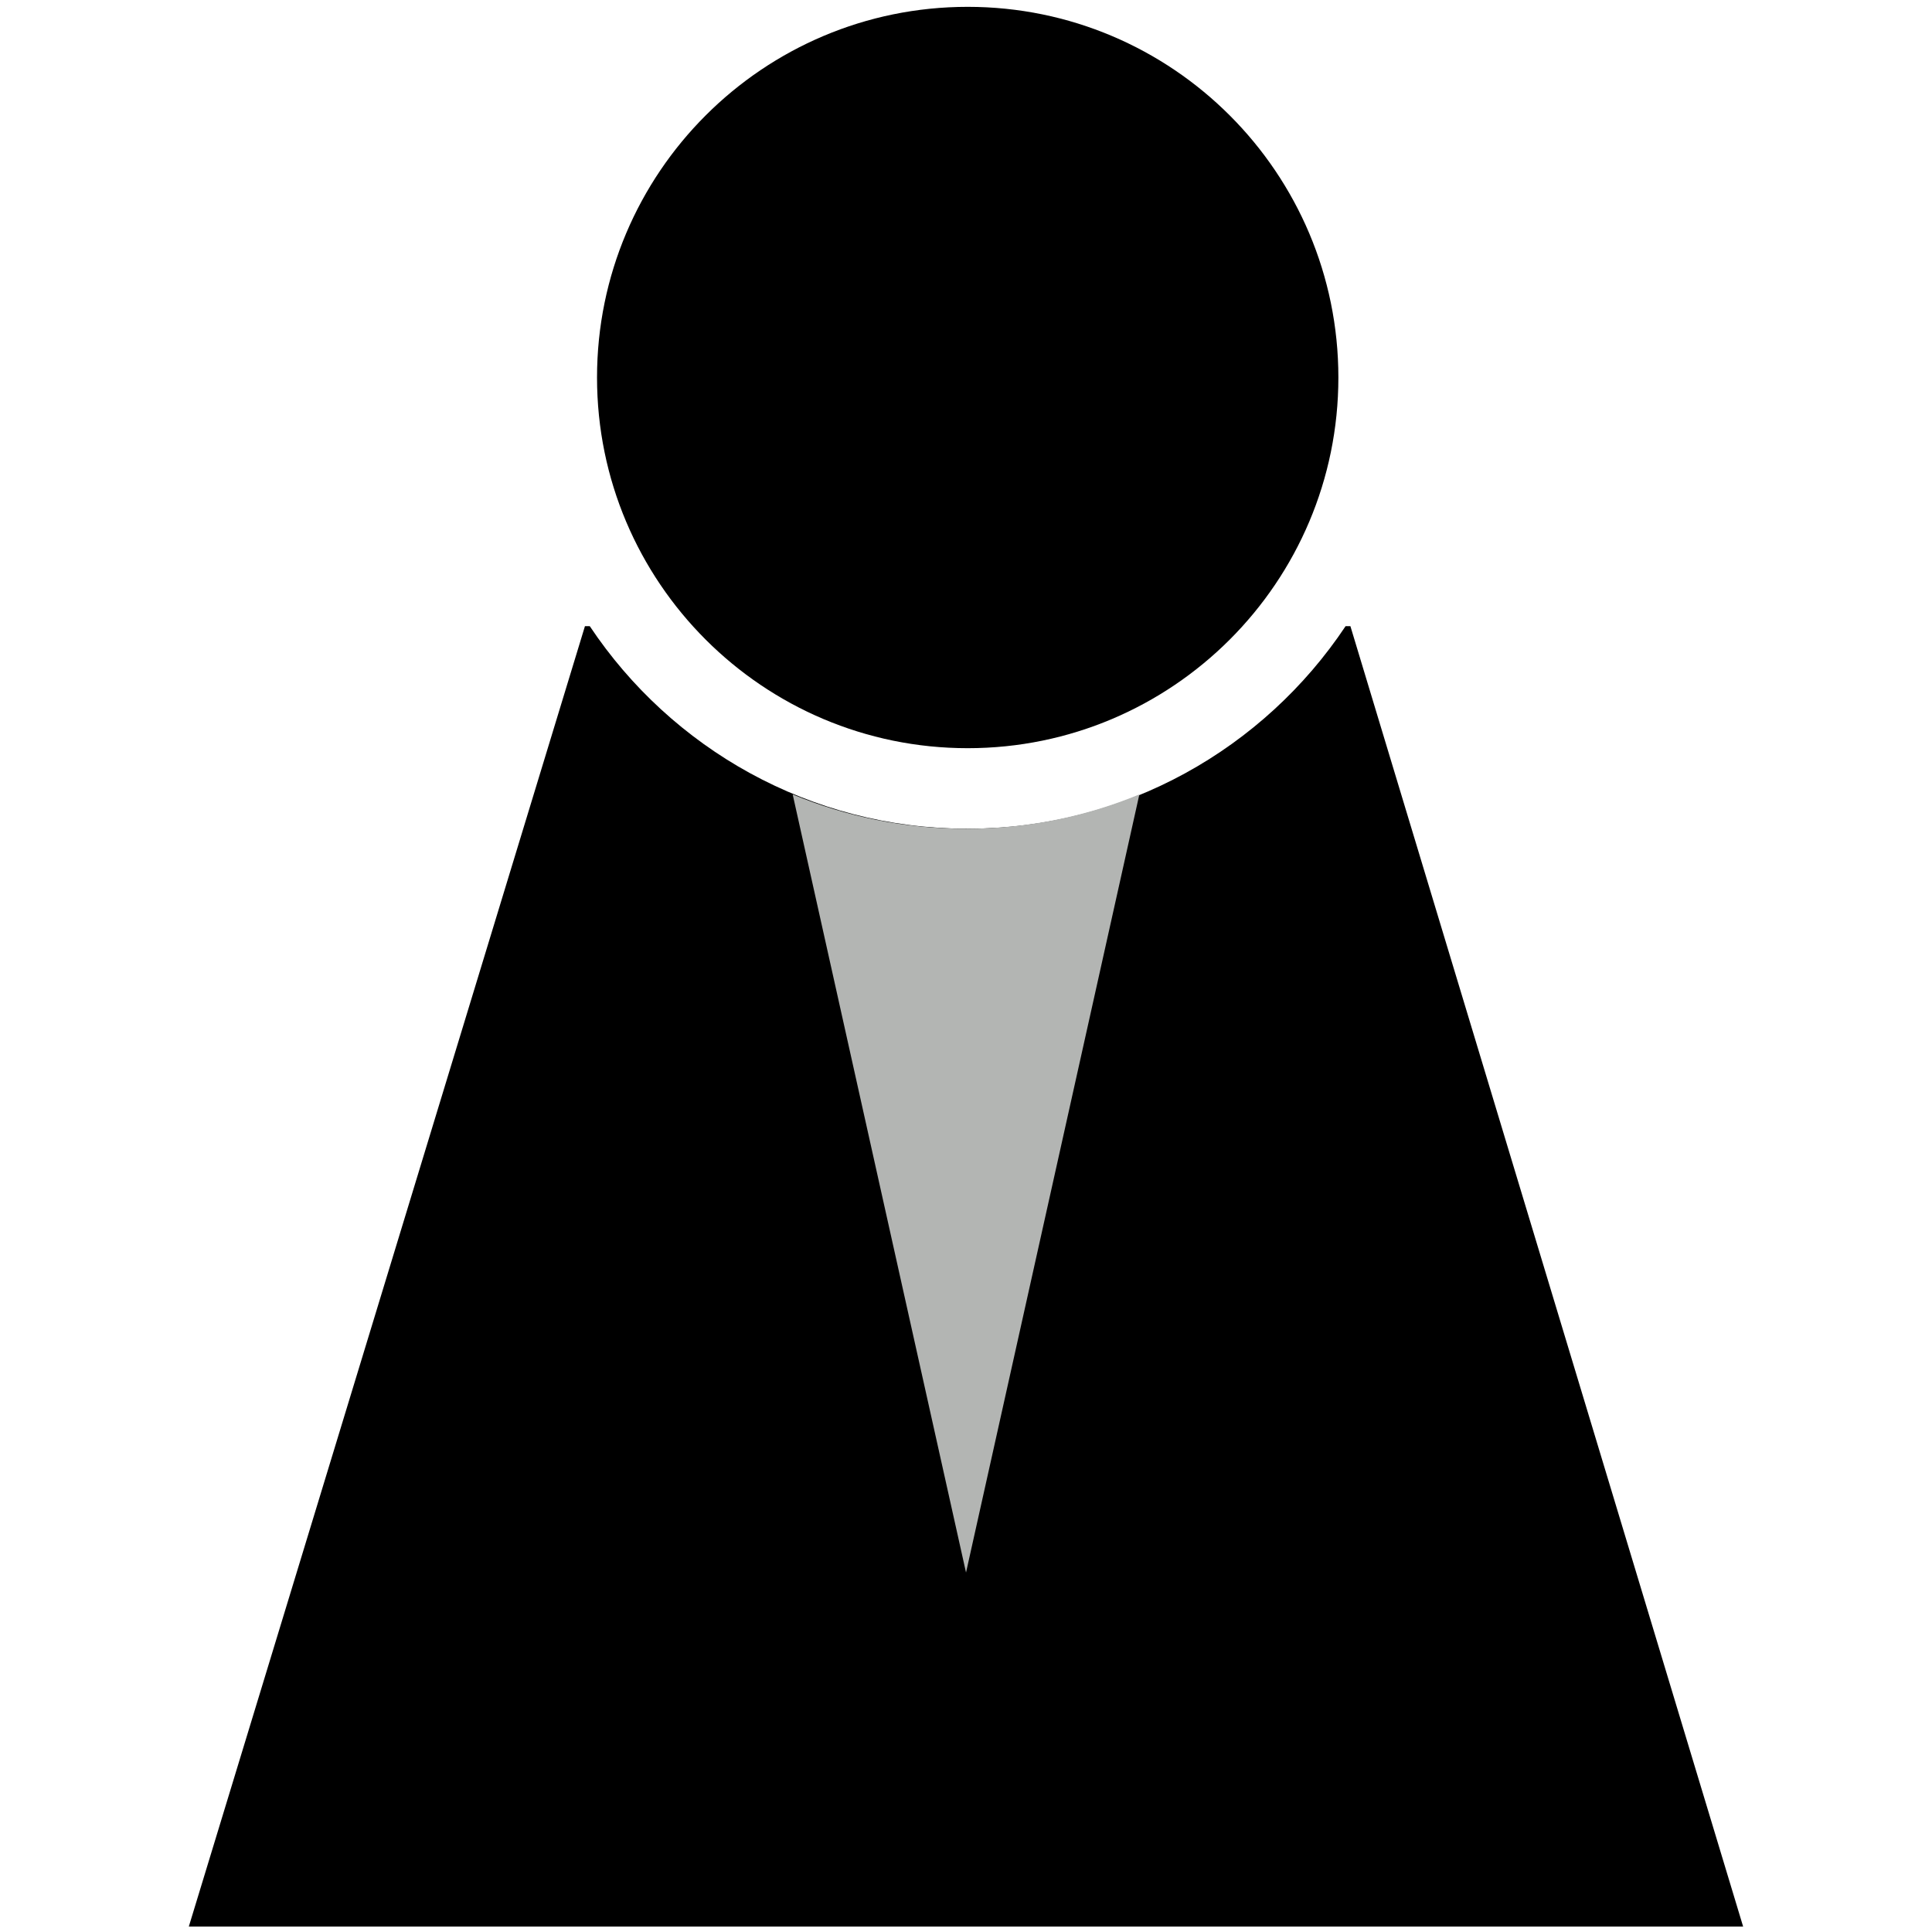 <?xml version="1.0" encoding="UTF-8" standalone="no" ?>
<!DOCTYPE svg PUBLIC "-//W3C//DTD SVG 1.1//EN" "http://www.w3.org/Graphics/SVG/1.1/DTD/svg11.dtd">
<svg xmlns="http://www.w3.org/2000/svg" xmlns:xlink="http://www.w3.org/1999/xlink" version="1.1" width="500" height="500" viewBox="0 0 500 500" xml:space="preserve">
<desc>Created with Fabric.js 4.6.0</desc>
<defs>
</defs>
<g transform="matrix(1.26 0 0 1.26 250 330.32)" id="hi_BntWUNrp2eU-oQgBg5"  >
<path style="stroke: rgb(191,160,164); stroke-width: 0; stroke-dasharray: none; stroke-linecap: butt; stroke-dashoffset: 0; stroke-linejoin: miter; stroke-miterlimit: 4; fill: rgb(0,0,0); fill-rule: nonzero; opacity: 1;" vector-effect="non-scaling-stroke"  transform=" translate(-159.63, -133.54)" d="M 81.362 0 L 82.358 0 C 99.071 25.072 127.605 41.599 159.975 41.599 C 192.346 41.599 220.879 25.072 237.592 0 L 238.587 0 L 319.25 267.089 L -0 267.089 z" stroke-linecap="round" />
</g>
<g transform="matrix(1.06 0 0 1.06 250.44 97.7)" id="awJlhDdwCdvSZ1n3v7Qla"  >
<path style="stroke: rgb(103,36,214); stroke-width: 0; stroke-dasharray: none; stroke-linecap: butt; stroke-dashoffset: 0; stroke-linejoin: miter; stroke-miterlimit: 4; fill: rgb(0,0,0); fill-rule: nonzero; opacity: 1;" vector-effect="non-scaling-stroke"  transform=" translate(0, 0)" d="M 0 -90.5 C 49.956 -90.5 90.5 -49.956 90.5 0 C 90.5 49.956 49.956 90.5 0 90.5 C -49.956 90.5 -90.5 49.956 -90.5 0 C -90.5 -49.956 -49.956 -90.5 0 -90.5 z" stroke-linecap="round" />
</g>
<g transform="matrix(1.26 0 0 1.26 250 306.28)" id="ubW9Z8ghdGS5ArJYkmpkp"  >
<path style="stroke: none; stroke-width: 1; stroke-dasharray: none; stroke-linecap: butt; stroke-dashoffset: 0; stroke-linejoin: miter; stroke-miterlimit: 4; fill: rgb(179,181,179); fill-rule: nonzero; opacity: 1;" vector-effect="non-scaling-stroke"  transform=" translate(-35.6, -79.91)" d="M 35.605 159.826 L 0 0 C 10.972 4.542 22.997 7.05 35.605 7.05 C 48.212 7.05 60.238 4.543 71.209 0 z" stroke-linecap="round" />
</g>
</svg>